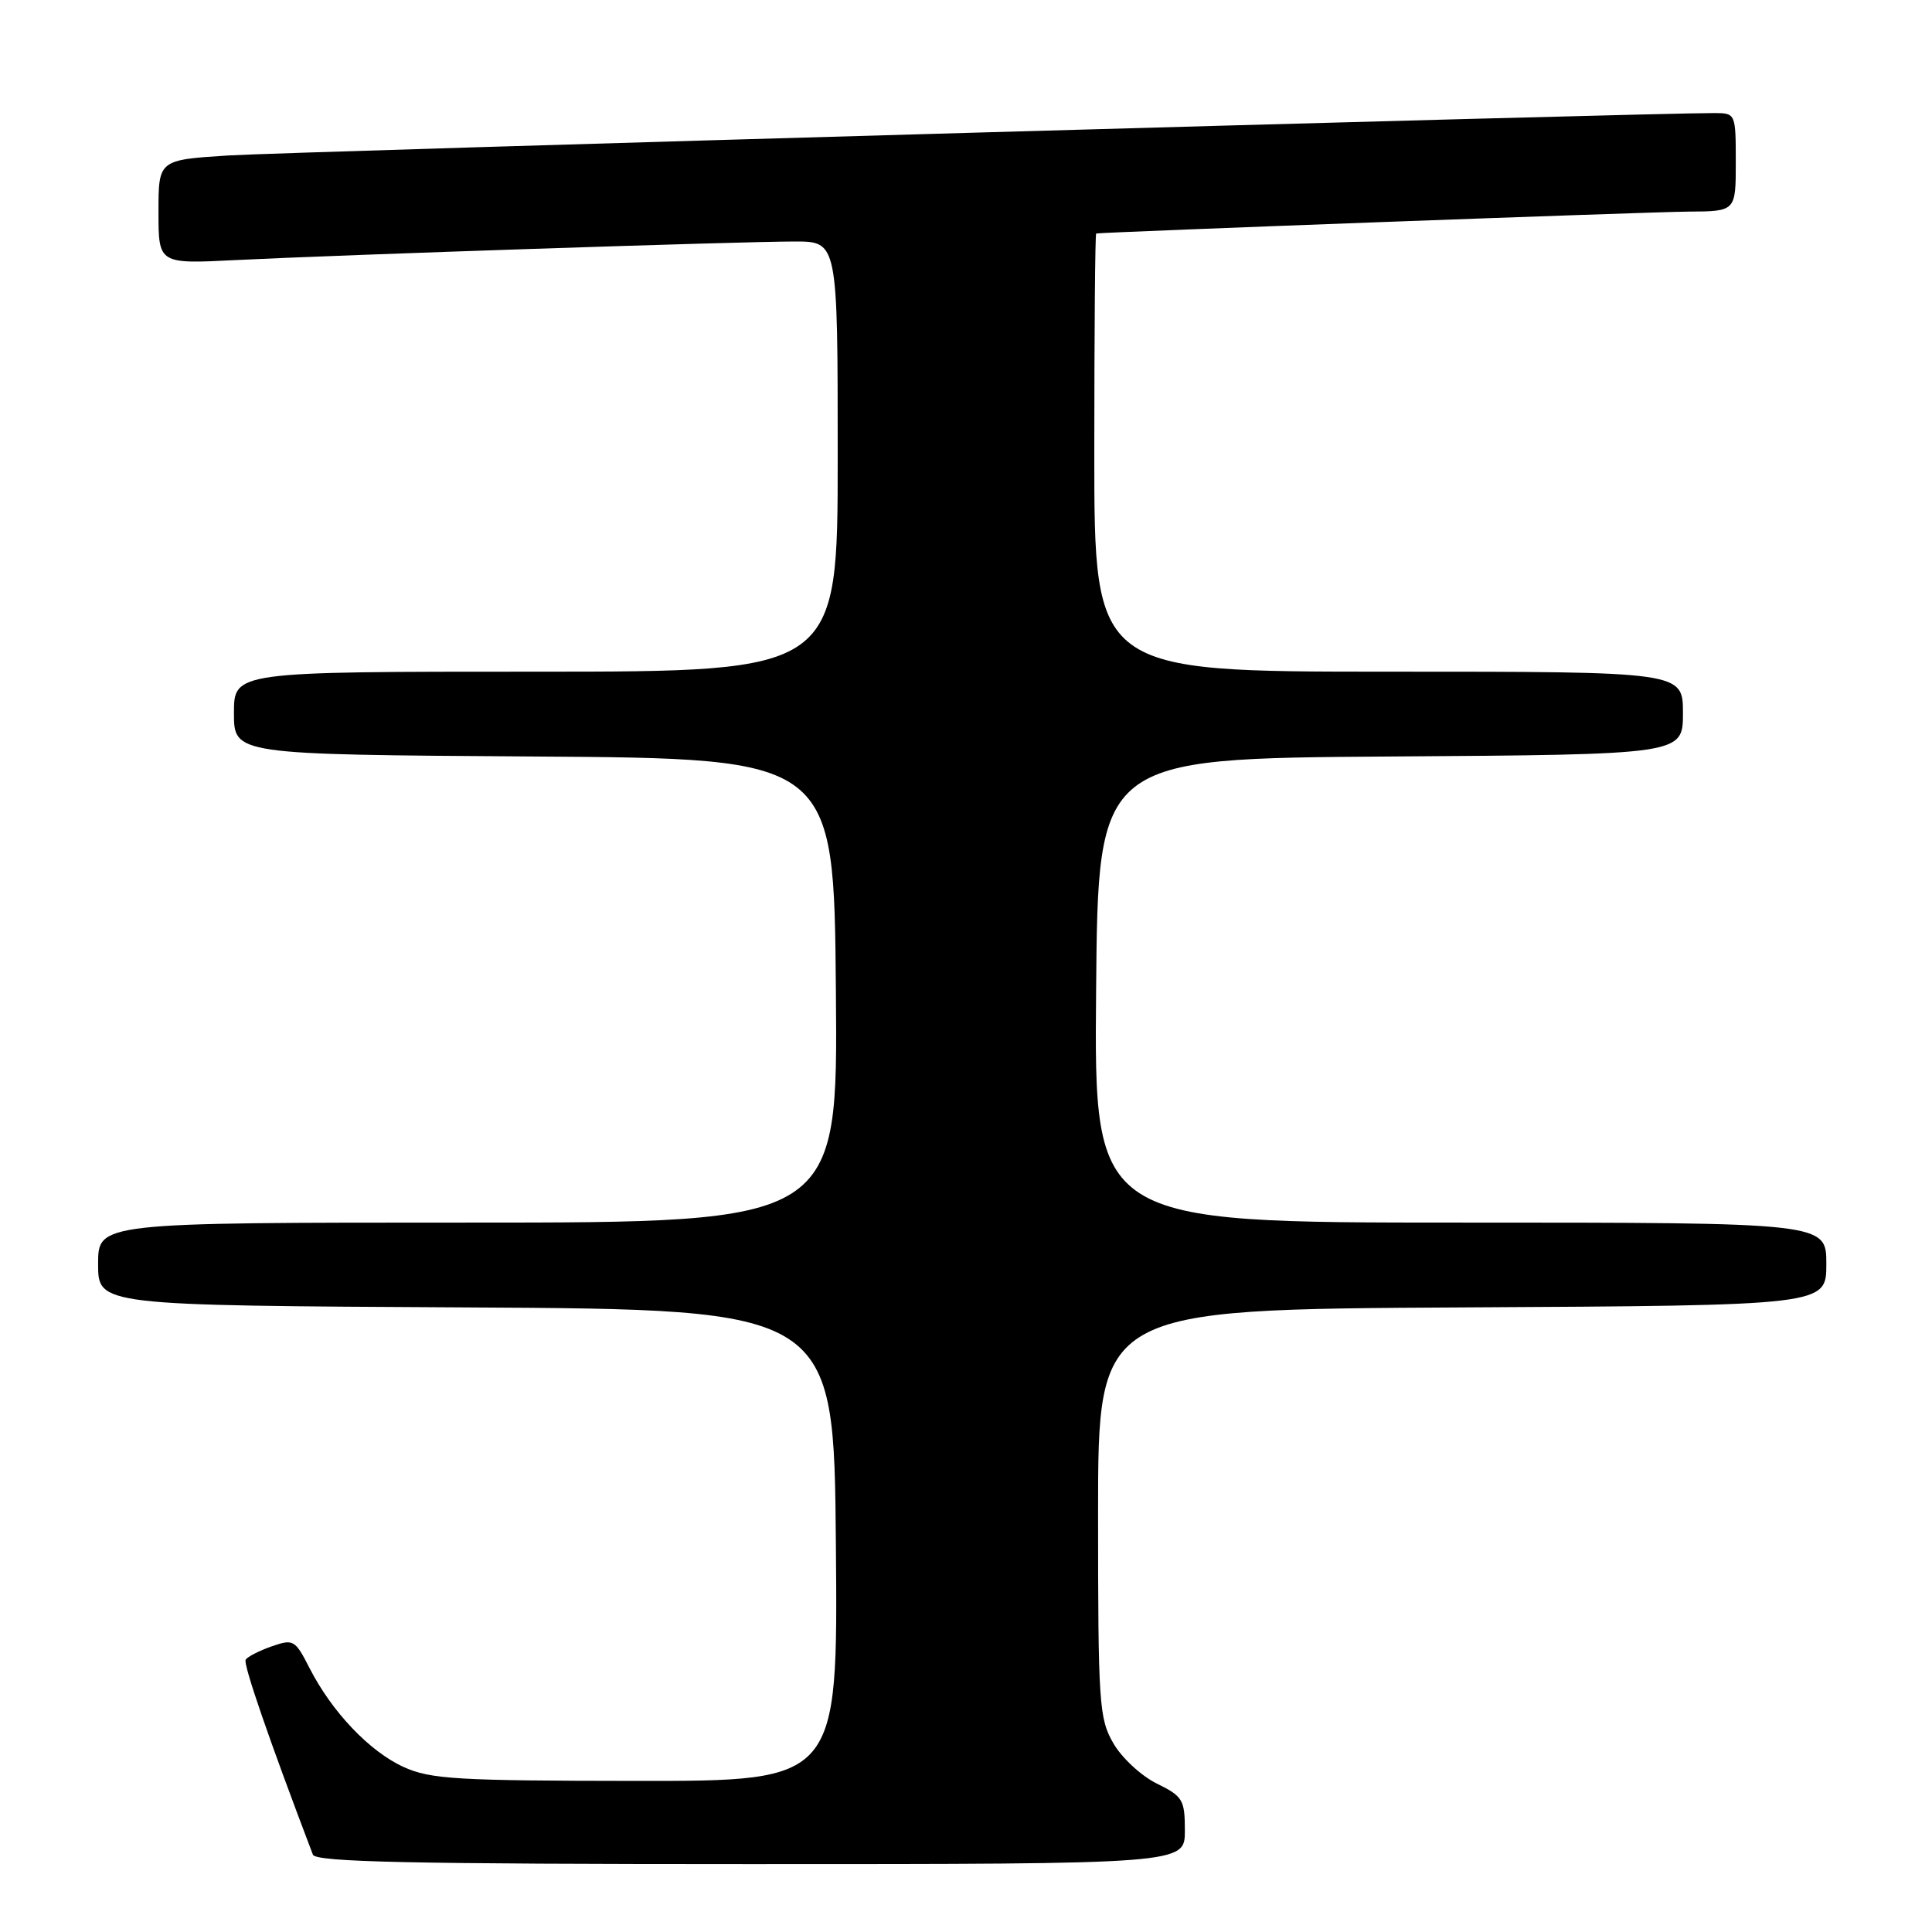 <?xml version="1.0" encoding="UTF-8" standalone="no"?>
<!DOCTYPE svg PUBLIC "-//W3C//DTD SVG 1.1//EN" "http://www.w3.org/Graphics/SVG/1.1/DTD/svg11.dtd" >
<svg xmlns="http://www.w3.org/2000/svg" xmlns:xlink="http://www.w3.org/1999/xlink" version="1.1" viewBox="0 0 256 256">
 <g >
 <path fill="currentColor"
d=" M 157.00 242.58 C 157.00 238.48 156.74 238.03 153.28 236.33 C 151.23 235.32 148.64 232.93 147.53 231.00 C 145.63 227.72 145.50 225.81 145.50 200.50 C 145.50 173.50 145.50 173.50 193.75 173.24 C 242.00 172.98 242.00 172.98 242.00 167.49 C 242.00 162.00 242.00 162.00 193.49 162.00 C 144.97 162.00 144.97 162.00 145.24 131.25 C 145.50 100.50 145.50 100.50 184.25 100.24 C 223.00 99.98 223.00 99.98 223.00 94.49 C 223.00 89.00 223.00 89.00 184.00 89.00 C 145.00 89.00 145.00 89.00 145.00 60.00 C 145.00 44.05 145.11 30.97 145.25 30.94 C 146.07 30.76 218.62 28.07 223.75 28.04 C 230.00 28.00 230.00 28.00 230.00 21.50 C 230.00 15.08 229.97 15.00 227.25 14.98 C 219.46 14.93 38.16 20.11 30.25 20.60 C 21.00 21.19 21.00 21.19 21.00 28.08 C 21.00 34.98 21.00 34.98 31.25 34.46 C 45.11 33.77 98.19 32.00 105.29 32.00 C 111.00 32.00 111.00 32.00 111.00 60.50 C 111.00 89.00 111.00 89.00 71.00 89.00 C 31.00 89.00 31.00 89.00 31.00 94.49 C 31.00 99.98 31.00 99.98 70.75 100.24 C 110.50 100.50 110.50 100.50 110.76 131.25 C 111.03 162.00 111.03 162.00 62.01 162.00 C 13.00 162.00 13.00 162.00 13.00 167.49 C 13.00 172.98 13.00 172.98 61.75 173.24 C 110.50 173.50 110.50 173.50 110.76 204.75 C 111.03 236.00 111.03 236.00 84.26 235.98 C 60.54 235.96 57.04 235.75 53.49 234.14 C 48.97 232.08 43.98 226.84 41.01 221.02 C 39.10 217.28 38.88 217.15 36.00 218.15 C 34.35 218.73 32.80 219.52 32.55 219.92 C 32.20 220.49 35.69 230.61 41.46 245.75 C 41.83 246.73 54.36 247.00 99.47 247.00 C 157.00 247.00 157.00 247.00 157.00 242.58 Z "/>
</g>
</svg>